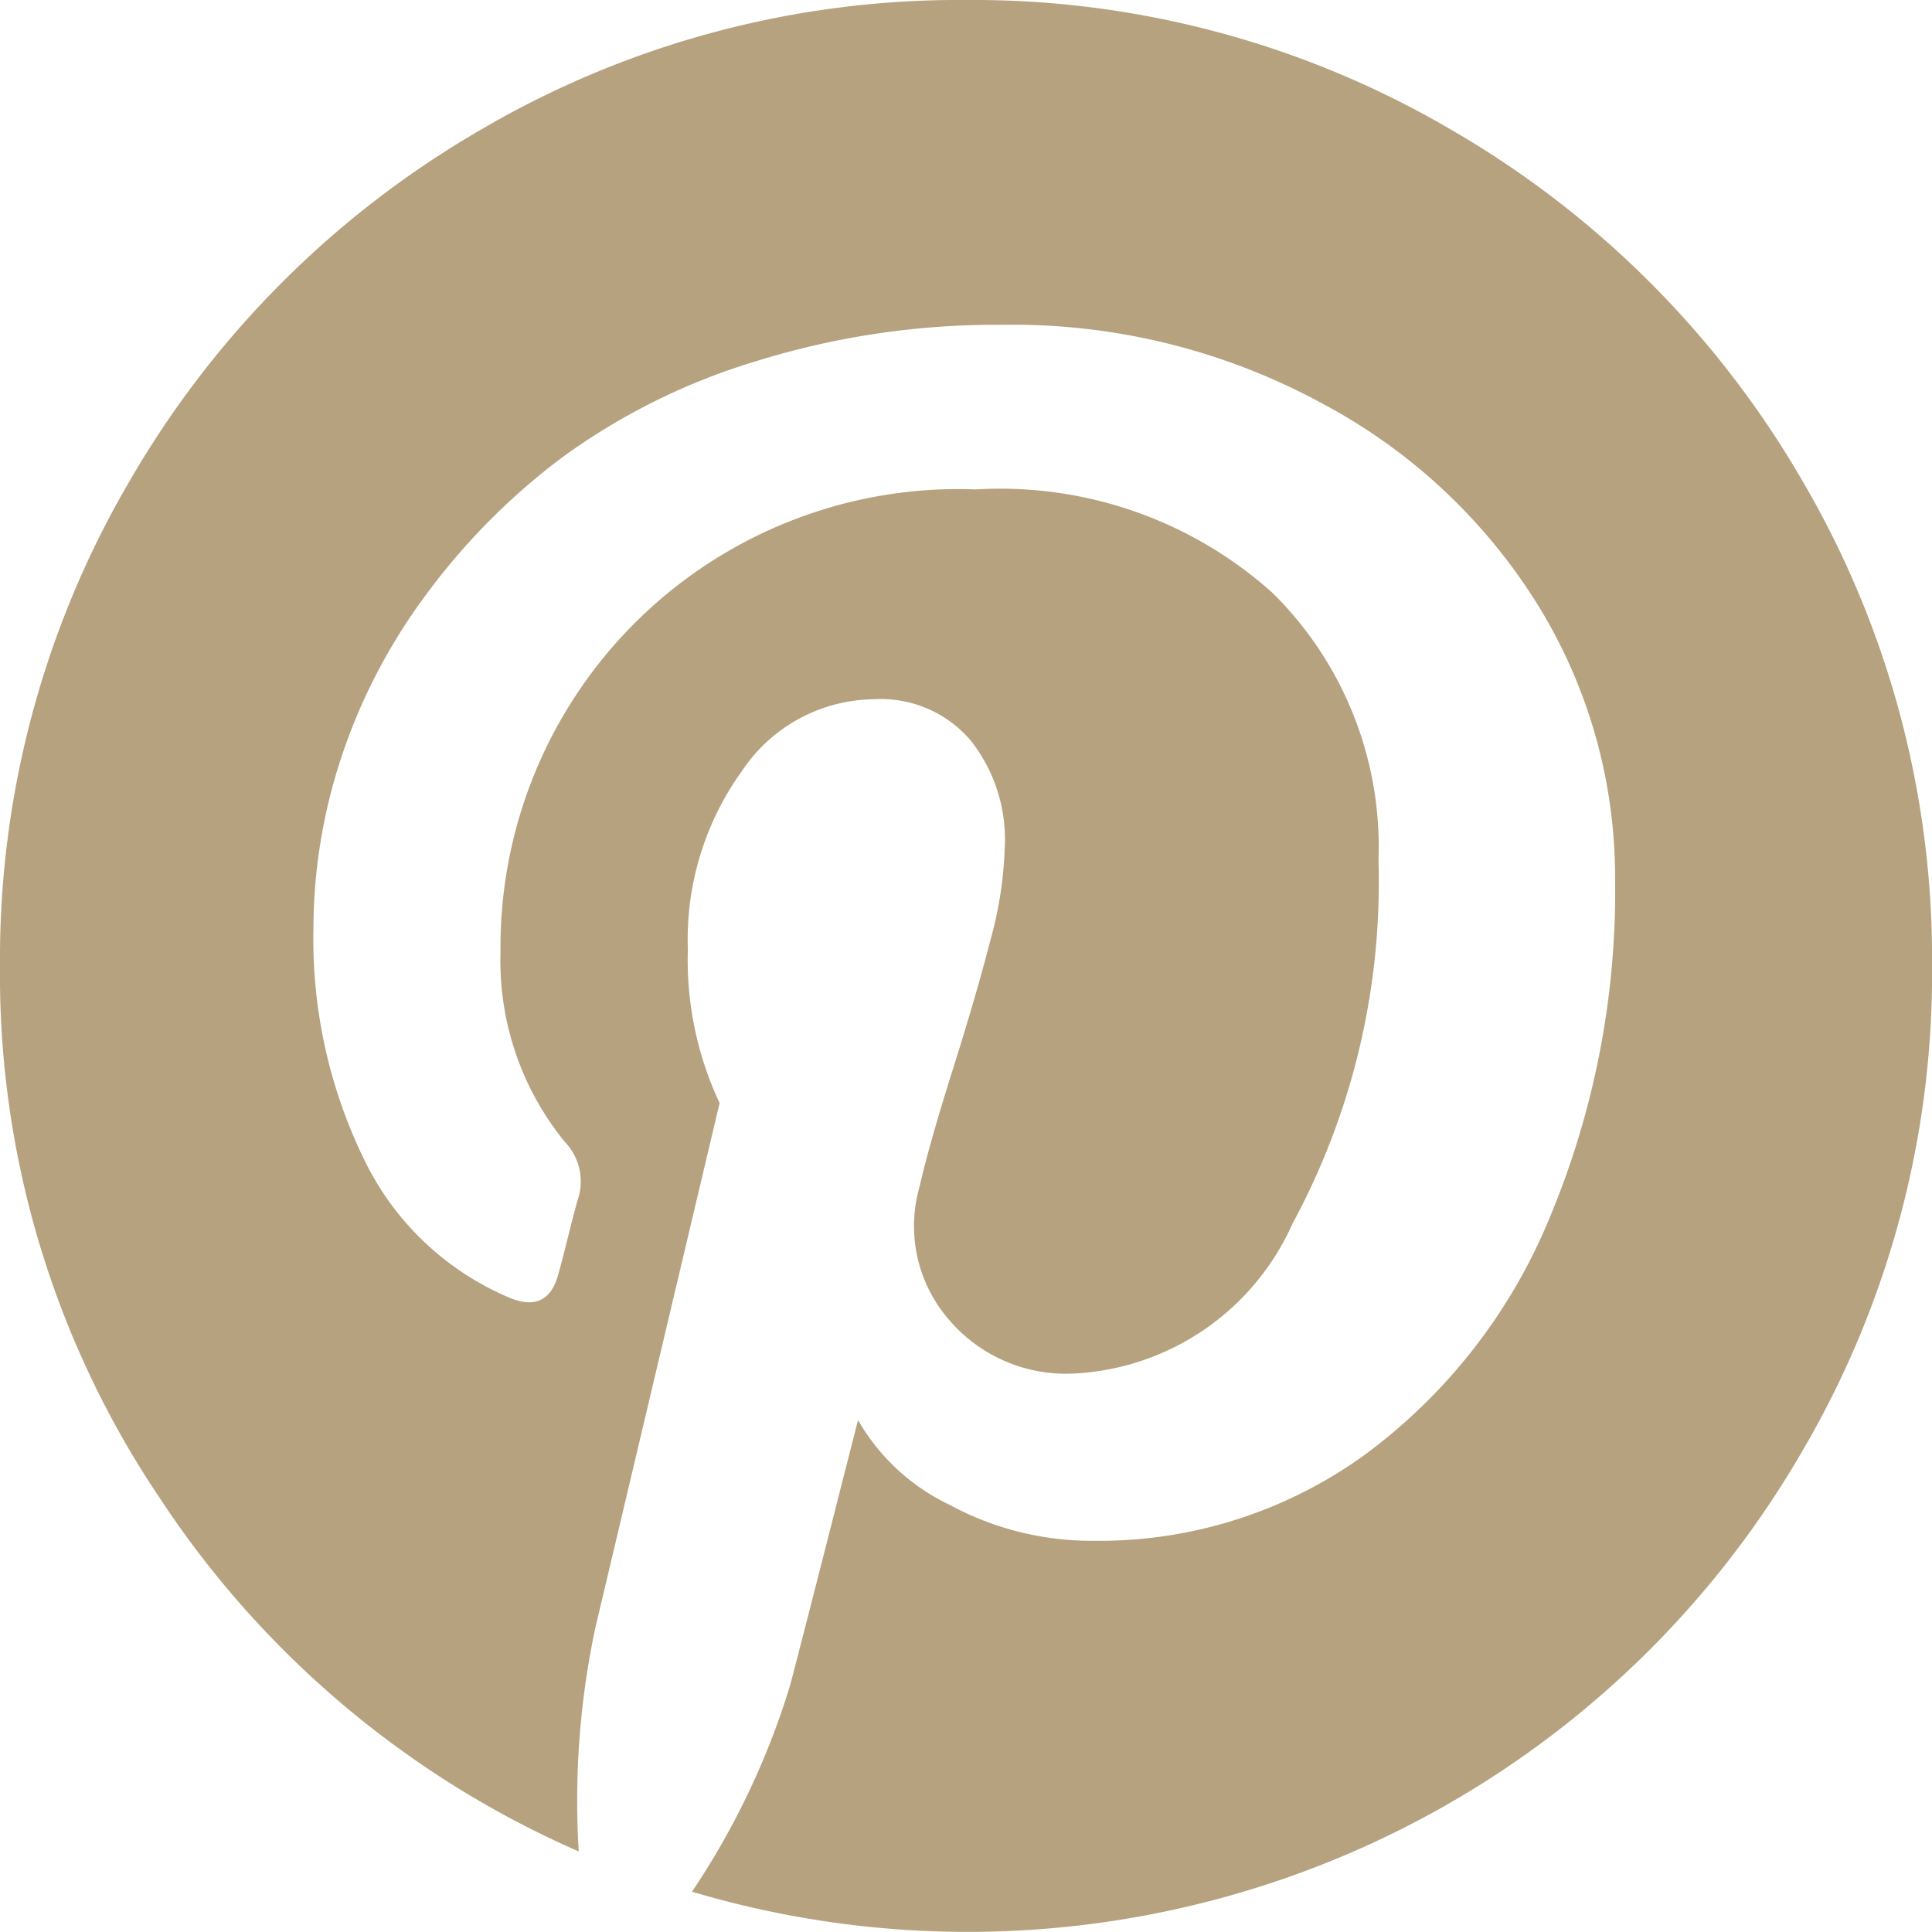 <svg id="pinterest" xmlns="http://www.w3.org/2000/svg" width="30.432" height="30.431" viewBox="0 0 30.432 30.431">
  <g id="Group_1087" data-name="Group 1087" transform="translate(0 0)">
    <path id="Path_1923" data-name="Path 1923" d="M22.854,2.051A14.883,14.883,0,0,0,15.216.01,14.883,14.883,0,0,0,7.578,2.051,15.151,15.151,0,0,0,2.041,7.588,14.885,14.885,0,0,0,0,15.226a14.748,14.748,0,0,0,2.516,8.38,15.161,15.161,0,0,0,6.6,5.567,13.1,13.1,0,0,1,.258-3.507l1.961-8.282a5.285,5.285,0,0,1-.5-2.417,4.537,4.537,0,0,1,.852-2.813,2.532,2.532,0,0,1,2.08-1.13,1.858,1.858,0,0,1,1.526.654,2.511,2.511,0,0,1,.535,1.644,6.169,6.169,0,0,1-.228,1.5q-.228.882-.594,2.041t-.525,1.852a2.247,2.247,0,0,0,.456,2.07,2.422,2.422,0,0,0,1.942.862,3.985,3.985,0,0,0,3.477-2.357,11.3,11.3,0,0,0,1.357-5.726,5.618,5.618,0,0,0-1.674-4.22,6.422,6.422,0,0,0-4.666-1.625,7.213,7.213,0,0,0-7.489,7.291A4.508,4.508,0,0,0,8.9,18a.9.9,0,0,1,.218.852q-.04.119-.159.594c-.079.317-.132.522-.159.614q-.159.634-.753.4a4.47,4.47,0,0,1-2.318-2.2,7.92,7.92,0,0,1-.792-3.625,8.647,8.647,0,0,1,.426-2.655A9.053,9.053,0,0,1,6.687,9.41a10.433,10.433,0,0,1,2.16-2.189A10.146,10.146,0,0,1,11.908,5.7a12.732,12.732,0,0,1,3.883-.574,10.2,10.2,0,0,1,5.052,1.248A8.923,8.923,0,0,1,24.261,9.6a8.155,8.155,0,0,1,1.179,4.24,13.331,13.331,0,0,1-1.03,5.35A8.786,8.786,0,0,1,21.5,22.923a7.137,7.137,0,0,1-4.28,1.357,4.694,4.694,0,0,1-2.259-.565,3.3,3.3,0,0,1-1.446-1.337q-.891,3.506-1.07,4.18A12.2,12.2,0,0,1,10.9,29.807,15.215,15.215,0,0,0,22.854,28.4a15.152,15.152,0,0,0,5.538-5.538,14.886,14.886,0,0,0,2.041-7.638,14.887,14.887,0,0,0-2.041-7.638A15.158,15.158,0,0,0,22.854,2.051Z" transform="translate(0 -0.01)" fill="#b6a27f"/>
  </g>
</svg>
